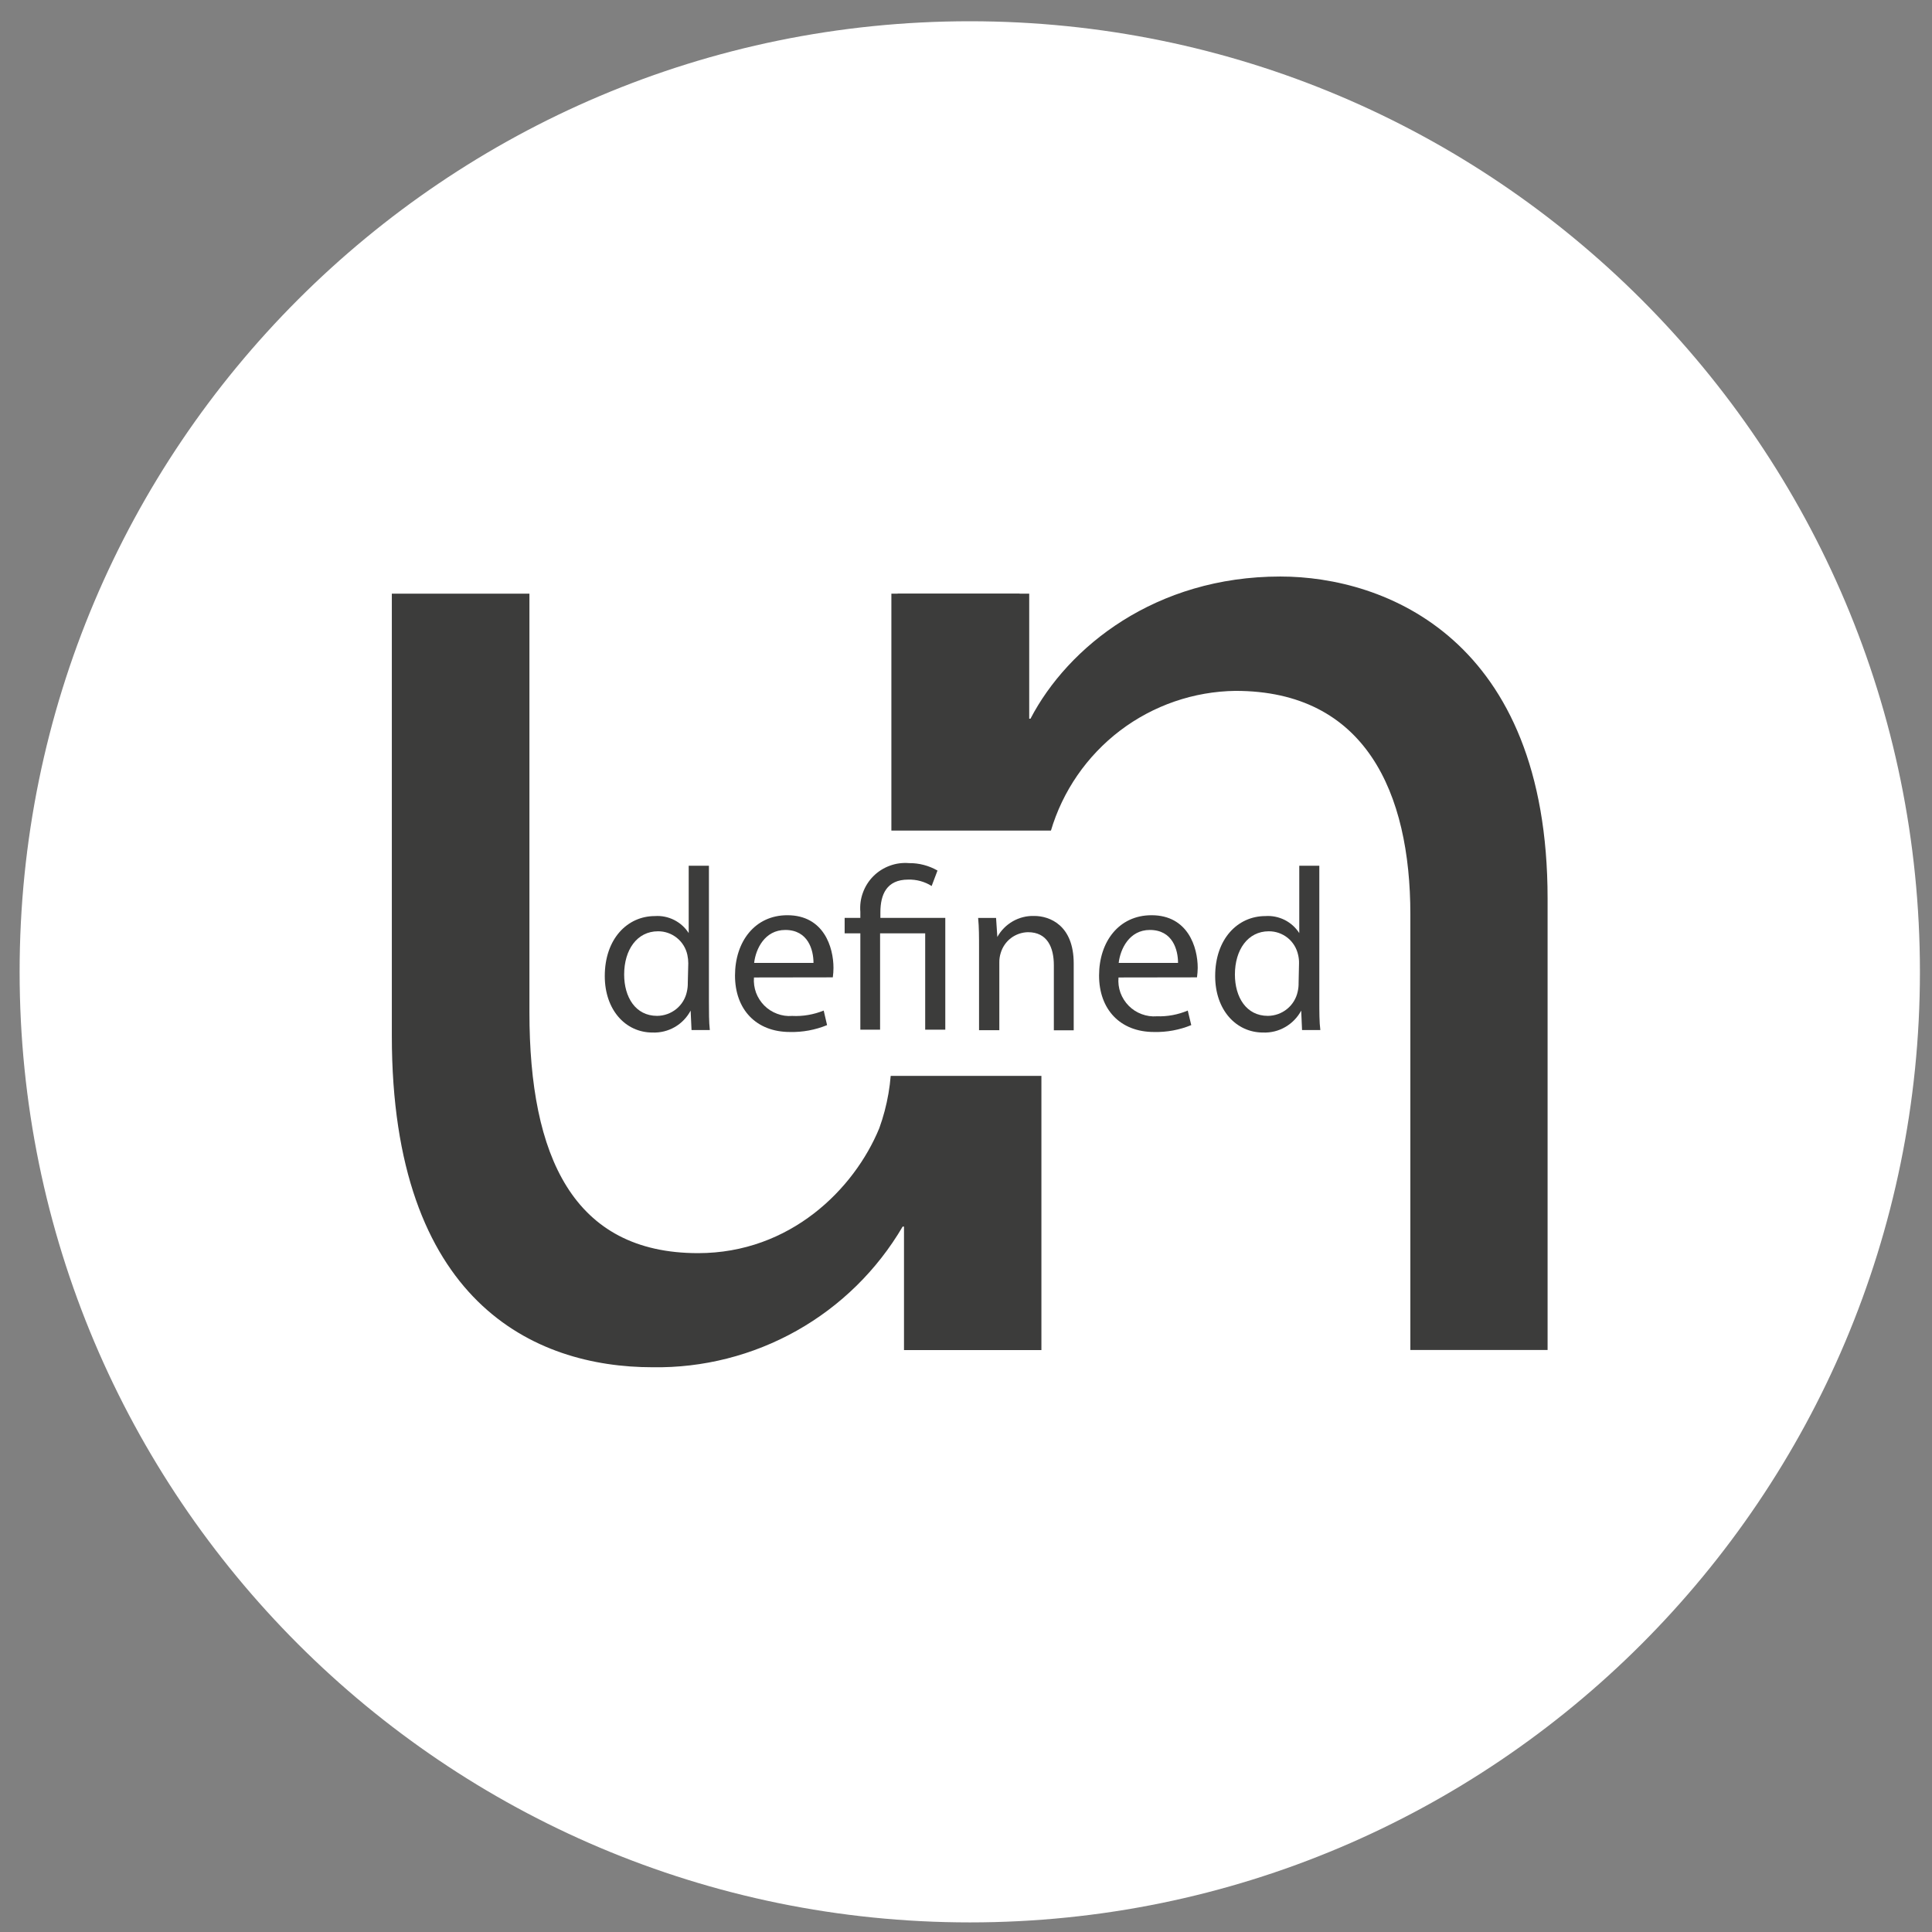 <svg width="32" height="32" viewBox="0 0 32 32" fill="none" xmlns="http://www.w3.org/2000/svg">
  <rect x="0" y="0" width="32" height="32" fill="#808080" stroke="none"/>
  <path d="M16.063 31.841C24.754 31.841 31.8 24.792 31.8 16.096C31.8 7.401 24.754 0.352 16.063 0.352C7.371 0.352 0.325 7.401 0.325 16.096C0.325 24.792 7.371 31.841 16.063 31.841Z" fill="white"/>
  <path d="M17.047 18.944C17.047 20.238 17.074 21.375 17.15 22.362H15.138L15.009 20.316H14.951C14.528 21.037 13.922 21.632 13.195 22.041C12.467 22.45 11.644 22.659 10.809 22.646C8.843 22.646 6.49 21.56 6.49 17.158V9.833H8.769V16.769C8.769 19.151 9.492 20.756 11.562 20.756C13.089 20.756 14.149 19.695 14.564 18.686C14.699 18.312 14.767 17.918 14.764 17.521V9.833H17.047V18.944Z" fill="#3C3C3B"/>
  <path d="M14.973 13.224C14.973 11.931 14.947 10.869 14.868 9.833H16.887L17.018 11.904H17.068C17.689 10.713 19.139 9.549 21.207 9.549C22.942 9.549 25.633 10.584 25.633 14.881V22.36H23.36V15.145C23.36 13.125 22.613 11.443 20.464 11.443C19.773 11.452 19.103 11.683 18.552 12.101C18.002 12.52 17.599 13.103 17.404 13.767C17.295 14.11 17.243 14.469 17.249 14.829V22.362H14.973V13.224Z" fill="#3C3C3B"/>
  <path d="M22.706 13.757H9.297V17.82H22.706V13.757Z" fill="white"/>
  <path d="M11.742 14.339V16.582C11.742 16.747 11.742 16.934 11.757 17.061H11.454L11.439 16.739C11.378 16.853 11.287 16.948 11.175 17.012C11.064 17.076 10.936 17.107 10.807 17.102C10.361 17.102 10.017 16.728 10.017 16.167C10.017 15.55 10.391 15.173 10.847 15.173C10.957 15.165 11.067 15.188 11.165 15.237C11.264 15.287 11.348 15.362 11.407 15.455V14.339H11.742ZM11.4 15.956C11.4 15.909 11.395 15.862 11.385 15.816C11.361 15.705 11.3 15.605 11.211 15.534C11.123 15.463 11.012 15.424 10.899 15.425C10.551 15.425 10.338 15.732 10.338 16.141C10.338 16.515 10.525 16.826 10.884 16.826C11 16.825 11.112 16.785 11.202 16.712C11.292 16.639 11.354 16.537 11.377 16.424C11.388 16.376 11.393 16.327 11.392 16.278L11.4 15.956Z" fill="#3C3C3B"/>
  <path d="M12.488 16.19C12.481 16.275 12.493 16.36 12.522 16.441C12.552 16.521 12.598 16.593 12.658 16.654C12.718 16.715 12.791 16.761 12.871 16.791C12.95 16.821 13.036 16.834 13.121 16.827C13.299 16.836 13.477 16.805 13.643 16.738L13.699 16.979C13.504 17.059 13.294 17.098 13.084 17.093C12.523 17.093 12.174 16.719 12.174 16.158C12.174 15.597 12.502 15.159 13.041 15.159C13.646 15.159 13.805 15.691 13.805 16.031C13.805 16.083 13.801 16.136 13.794 16.188L12.488 16.19ZM13.474 15.949C13.474 15.735 13.386 15.403 13.007 15.403C12.667 15.403 12.517 15.717 12.491 15.949H13.474Z" fill="#3C3C3B"/>
  <path d="M14.25 17.055V15.459H13.99V15.203H14.25V15.104C14.241 14.995 14.255 14.886 14.293 14.784C14.33 14.682 14.389 14.589 14.466 14.512C14.543 14.435 14.636 14.376 14.738 14.339C14.84 14.301 14.949 14.287 15.057 14.296C15.222 14.294 15.385 14.337 15.528 14.419L15.431 14.675C15.315 14.602 15.179 14.565 15.042 14.569C14.685 14.569 14.582 14.817 14.582 15.111V15.203H15.657V17.055H15.324V15.459H14.577V17.055H14.25Z" fill="#3C3C3B"/>
  <path d="M16.216 15.706C16.216 15.519 16.216 15.358 16.201 15.204H16.498L16.519 15.519C16.579 15.41 16.668 15.321 16.776 15.259C16.883 15.198 17.006 15.167 17.13 15.171C17.386 15.171 17.784 15.324 17.784 15.958V17.065H17.455V15.988C17.455 15.689 17.345 15.44 17.027 15.44C16.925 15.442 16.826 15.476 16.744 15.538C16.663 15.6 16.604 15.686 16.575 15.784C16.559 15.835 16.551 15.888 16.552 15.941V17.063H16.216V15.706Z" fill="#3C3C3B"/>
  <path d="M18.526 16.19C18.518 16.276 18.529 16.362 18.558 16.443C18.588 16.524 18.634 16.597 18.695 16.659C18.755 16.72 18.828 16.767 18.909 16.797C18.989 16.827 19.075 16.84 19.161 16.833C19.337 16.839 19.512 16.806 19.673 16.738L19.731 16.979C19.536 17.059 19.326 17.098 19.114 17.093C18.554 17.093 18.204 16.719 18.204 16.158C18.204 15.597 18.533 15.159 19.073 15.159C19.677 15.159 19.838 15.691 19.838 16.031C19.837 16.083 19.833 16.136 19.826 16.188L18.526 16.19ZM19.512 15.949C19.512 15.735 19.425 15.403 19.045 15.403C18.705 15.403 18.556 15.717 18.529 15.949H19.512Z" fill="#3C3C3B"/>
  <path d="M21.852 14.339V16.582C21.852 16.747 21.852 16.934 21.869 17.061H21.566L21.552 16.739C21.491 16.853 21.399 16.947 21.288 17.011C21.176 17.076 21.049 17.107 20.92 17.102C20.473 17.102 20.127 16.728 20.127 16.167C20.127 15.55 20.501 15.173 20.959 15.173C21.069 15.165 21.179 15.188 21.278 15.237C21.377 15.287 21.46 15.362 21.52 15.455V14.339H21.852ZM21.516 15.956C21.517 15.909 21.512 15.862 21.501 15.816C21.477 15.705 21.416 15.605 21.328 15.534C21.239 15.463 21.129 15.424 21.015 15.425C20.668 15.425 20.454 15.732 20.454 16.141C20.454 16.515 20.641 16.826 21 16.826C21.116 16.825 21.228 16.785 21.318 16.712C21.408 16.639 21.47 16.537 21.494 16.424C21.505 16.376 21.51 16.327 21.509 16.278L21.516 15.956Z" fill="#3C3C3B"/>
</svg>
